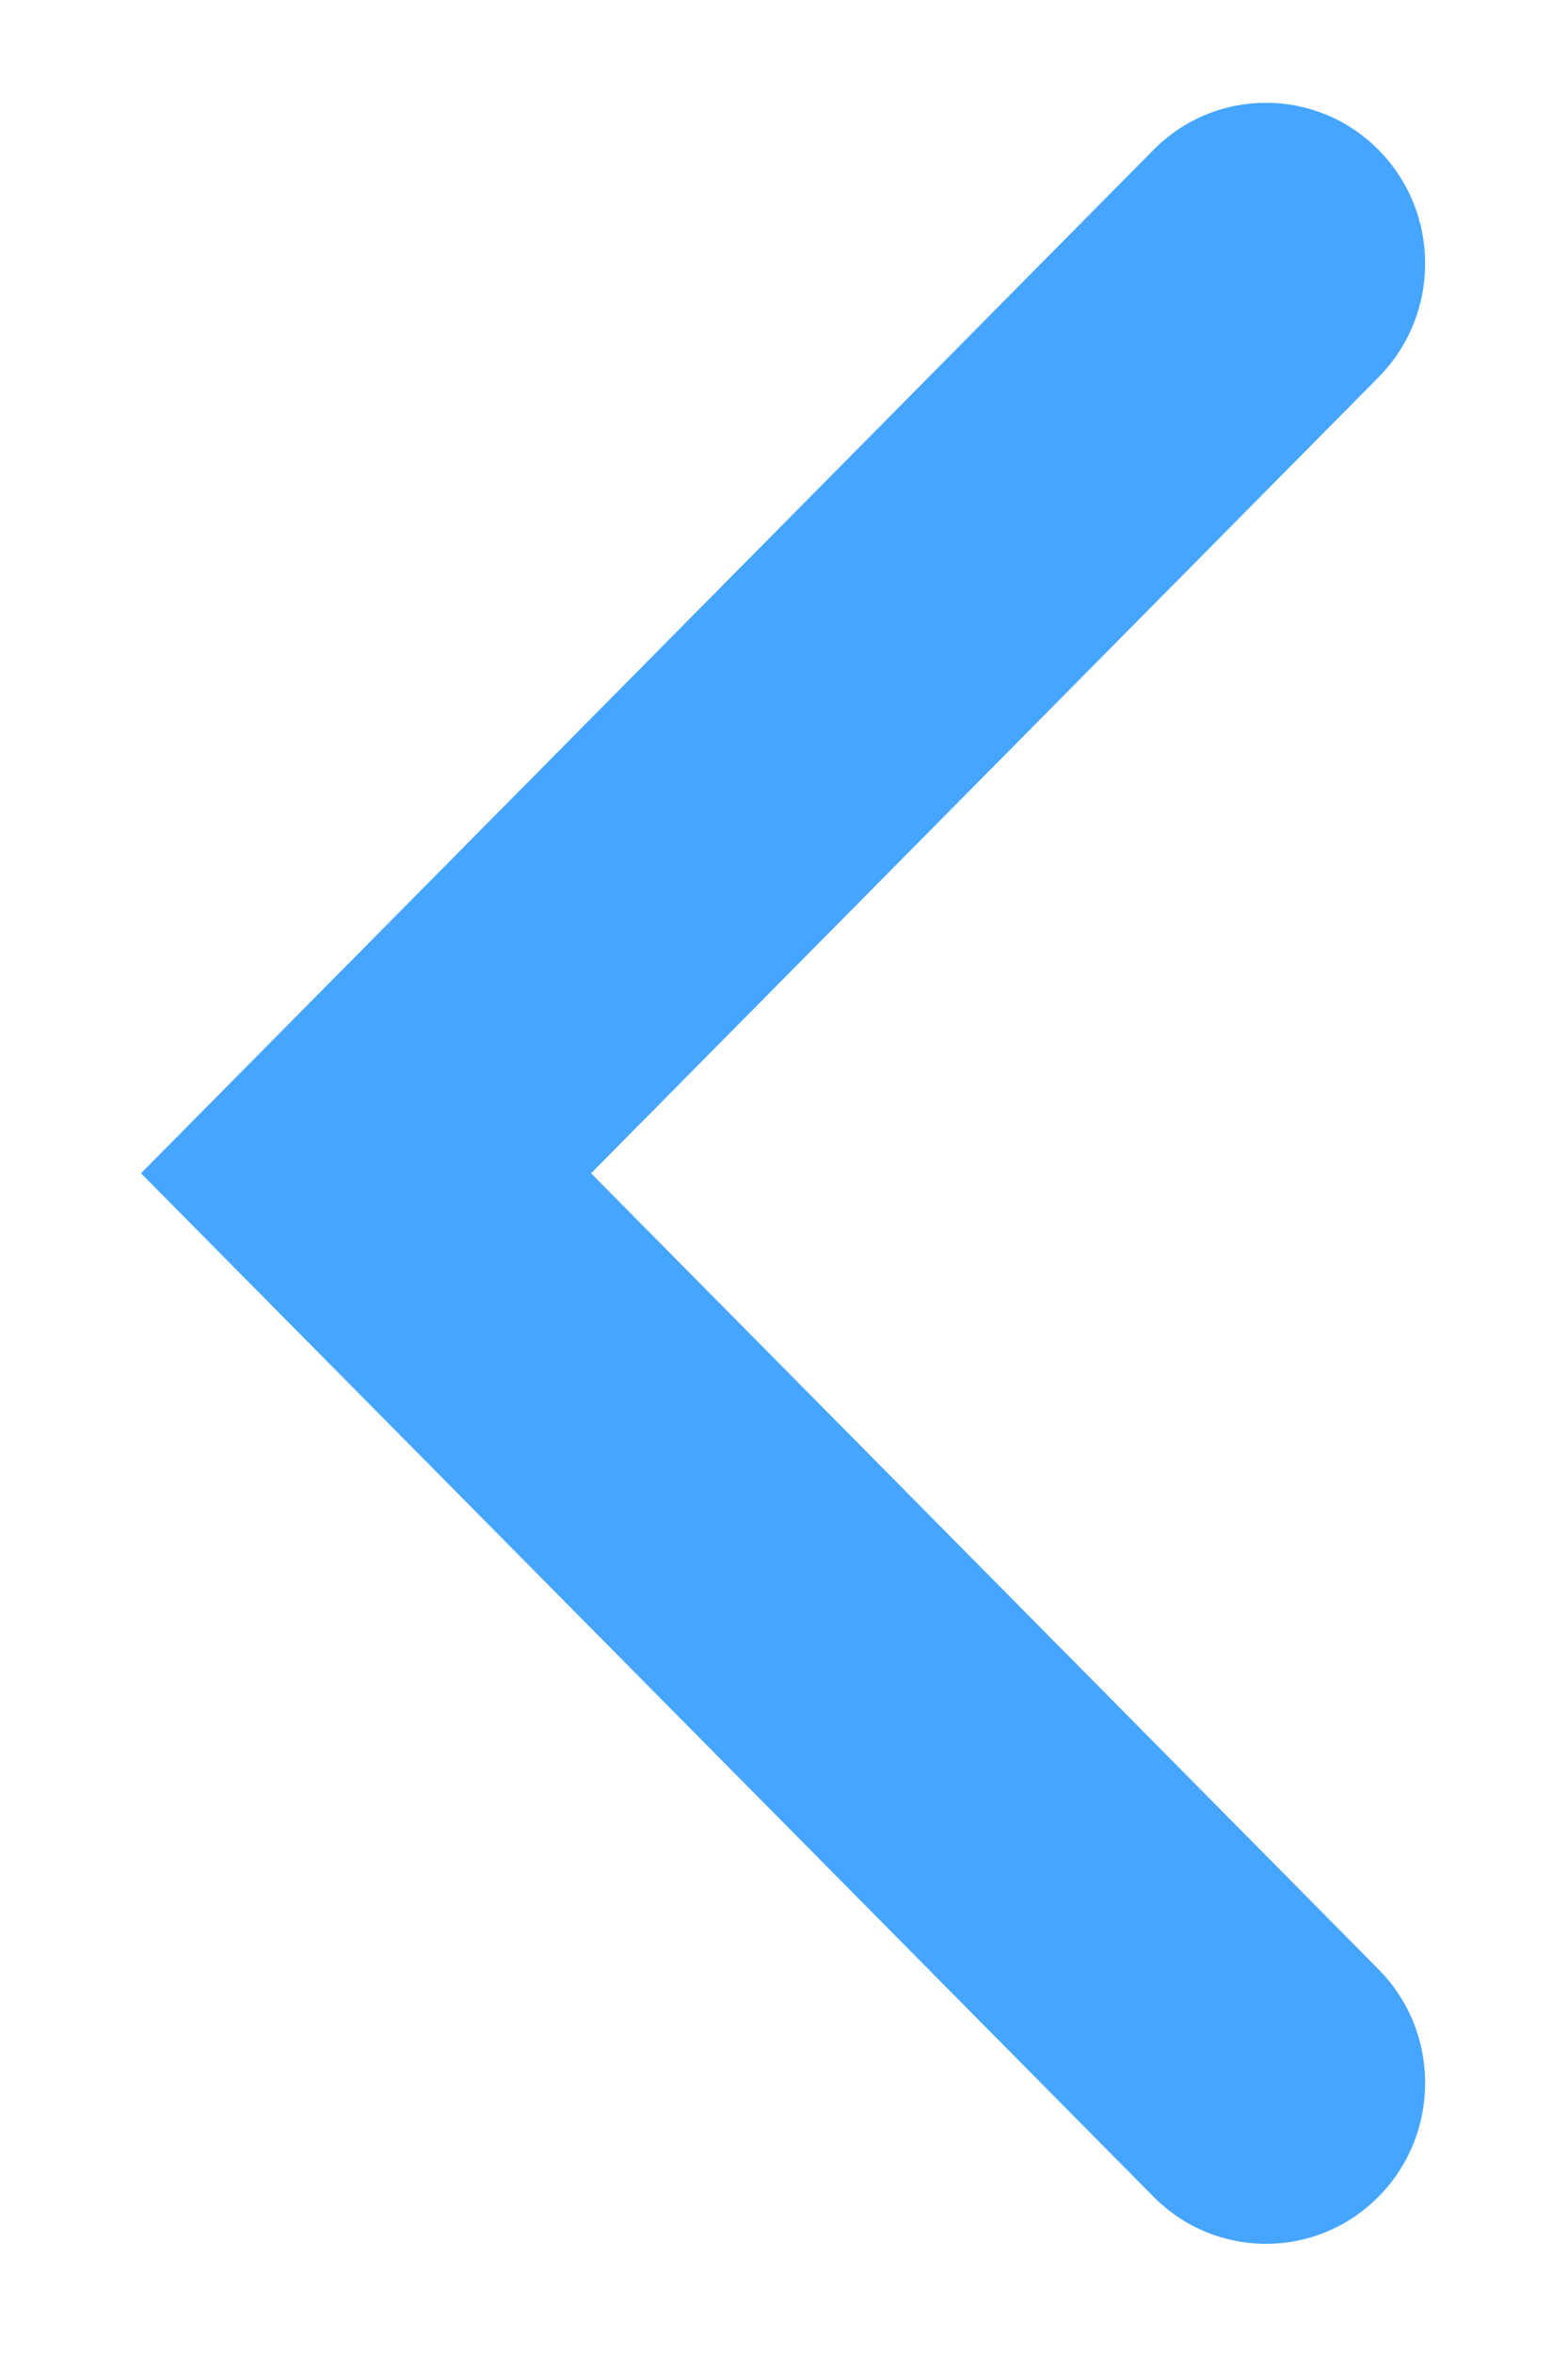 <svg width="8" height="12" viewBox="0 0 12.768 21.98" xmlns="http://www.w3.org/2000/svg">
                <path transform="matrix(1 0 0 -1 -325.62 74.96)" d="M337.56 71.436c.581.587.581 1.538 0 2.124s-1.522.587-2.103 0l-9.462-9.56 9.462-9.56c.581-.587 1.522-.587 2.103 0 .581.587.581 1.538 0 2.124l-7.359 7.436z" fill="#46a6ff"/>
            </svg>
